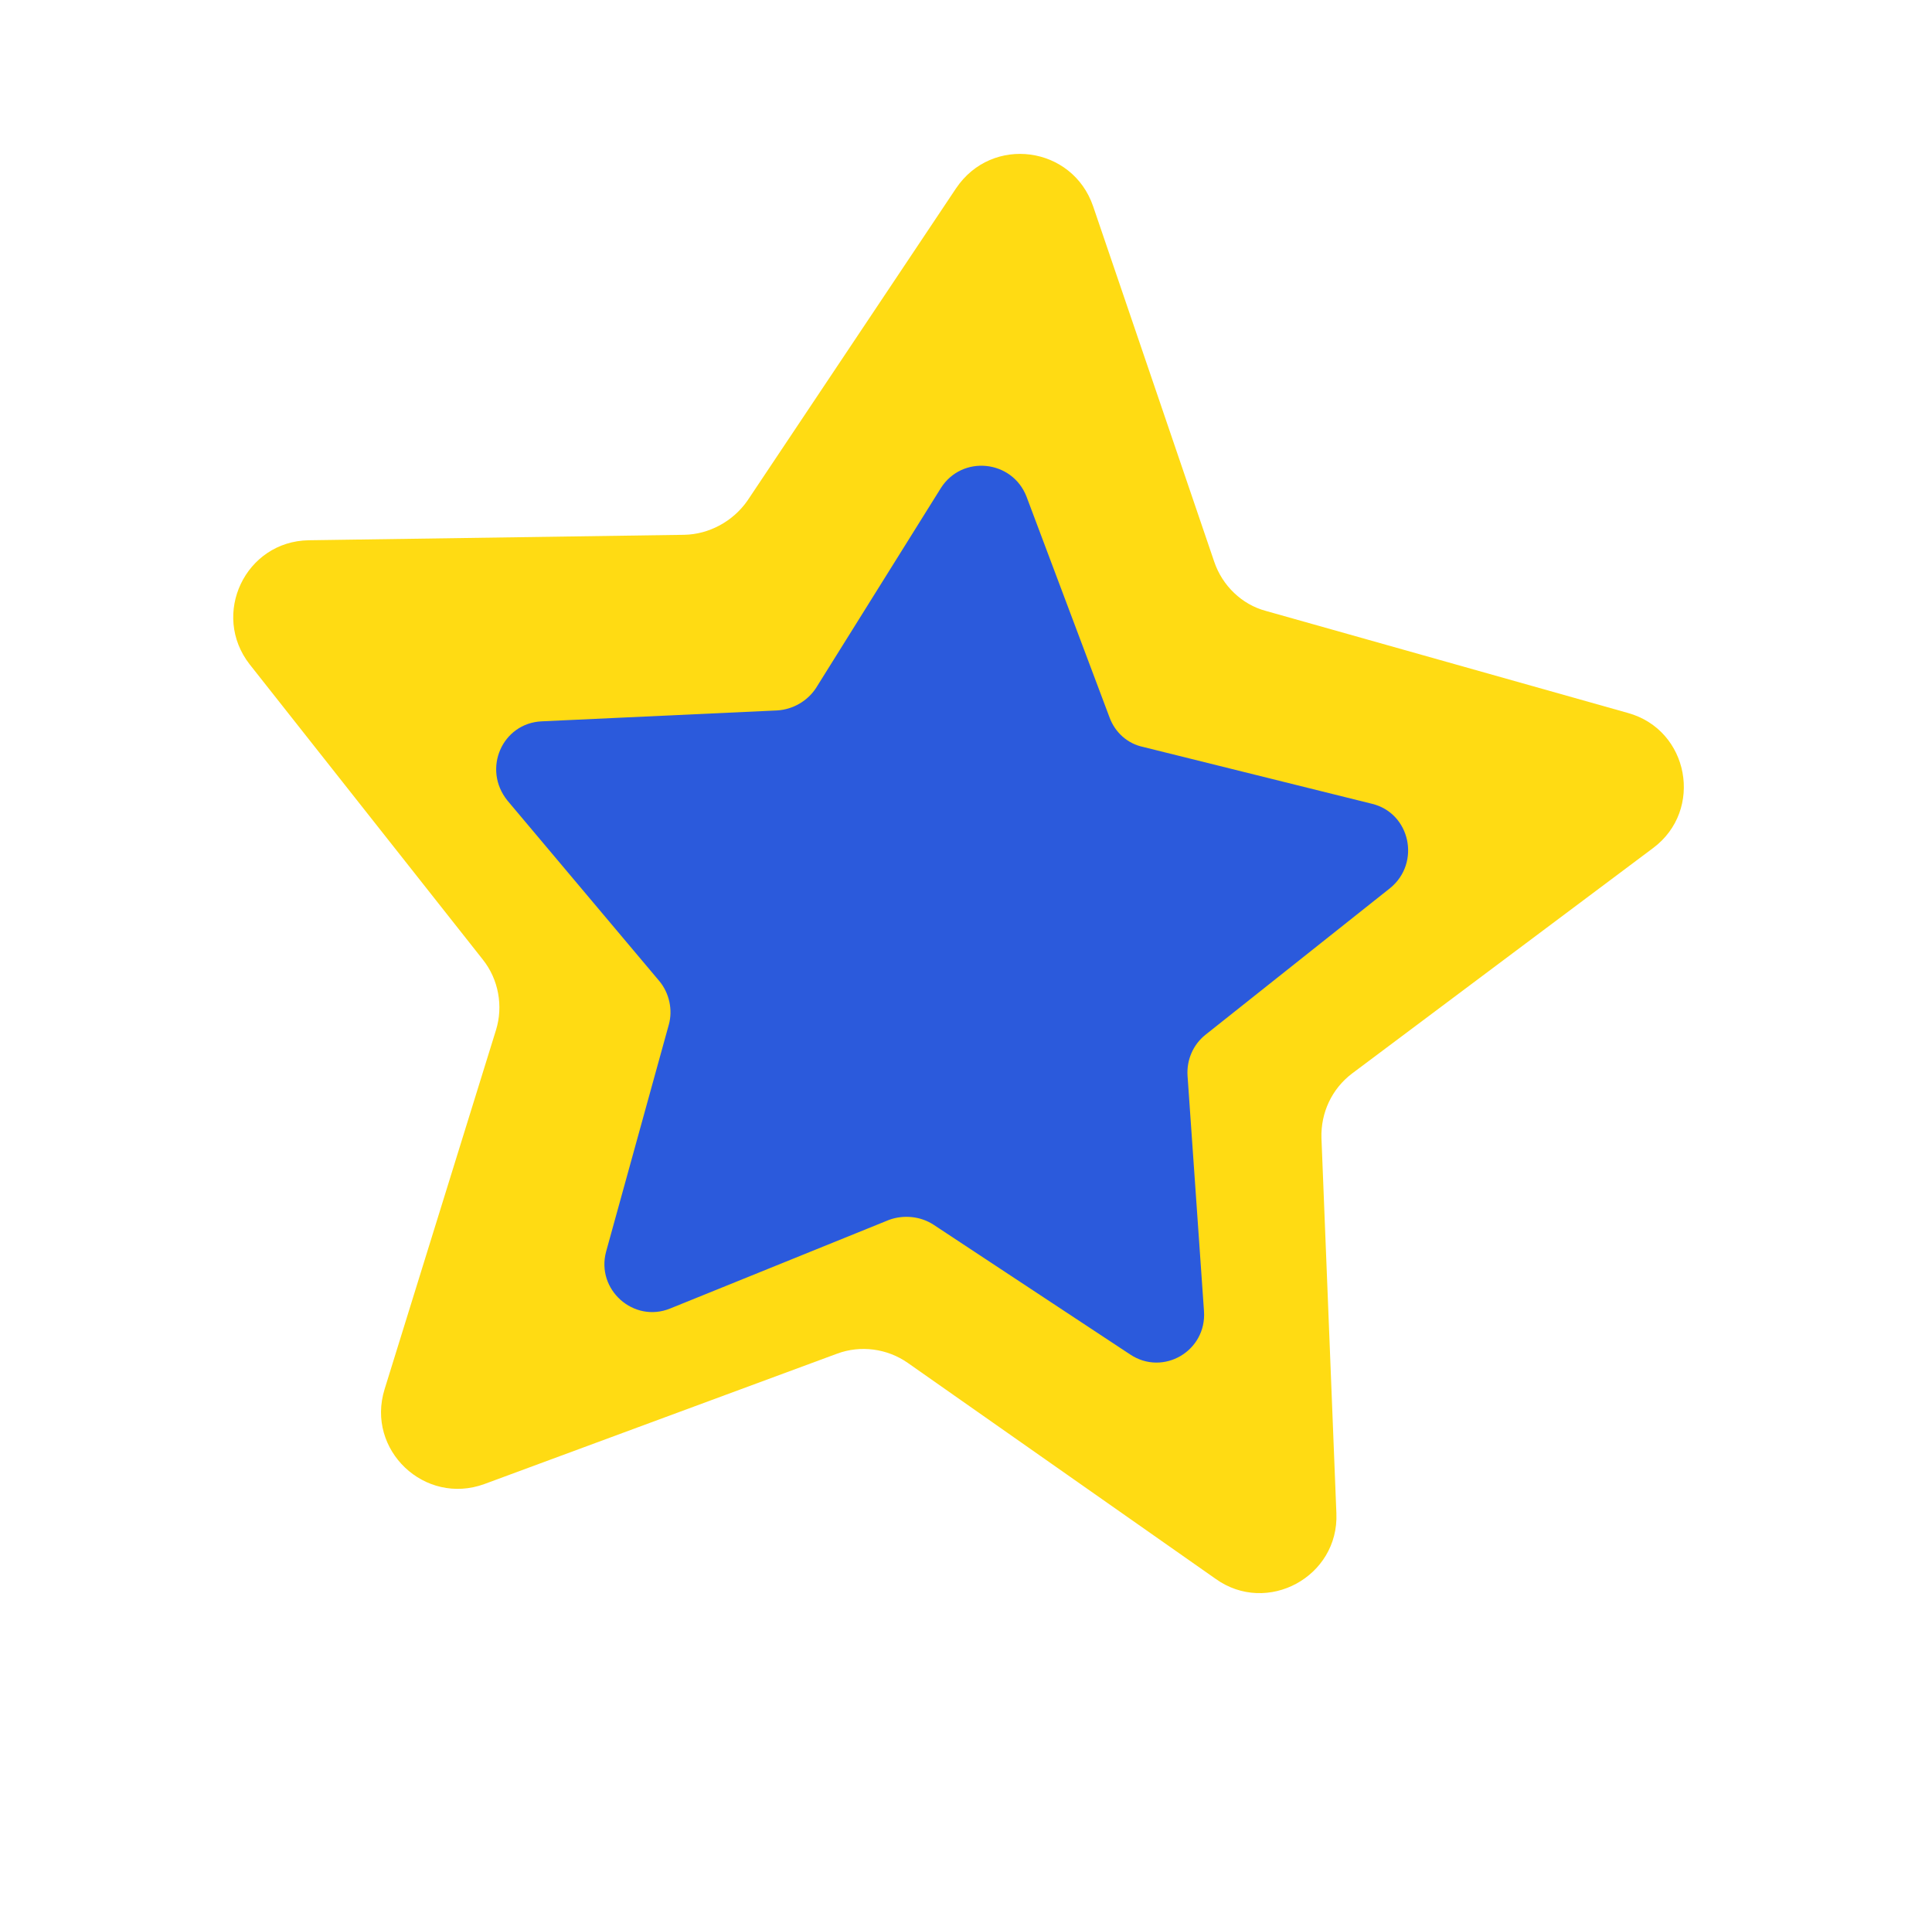 <svg width="126" height="125" viewBox="0 0 126 125" fill="none" xmlns="http://www.w3.org/2000/svg">
<path d="M71.293 13.457L79.192 36.635C79.715 38.178 80.988 39.418 82.556 39.833L106.162 46.485C110.164 47.588 111.123 52.824 107.815 55.291L88.184 69.99C86.865 70.985 86.13 72.546 86.182 74.208L87.156 98.671C87.328 102.806 82.635 105.351 79.276 102.941L59.206 88.865C57.862 87.922 56.121 87.695 54.598 88.26L31.6 96.759C27.696 98.192 23.852 94.537 25.082 90.58L32.349 67.156C32.827 65.612 32.522 63.859 31.483 62.561L16.287 43.324C13.734 40.057 16.002 35.291 20.134 35.226L44.628 34.87C46.247 34.839 47.797 33.997 48.739 32.654L62.353 12.276C64.702 8.789 69.947 9.512 71.293 13.457Z" fill="#FFDB13"/>
<path d="M35.331 47.032L50.697 46.321C51.72 46.257 52.669 45.701 53.218 44.86L61.36 31.824C62.746 29.638 66.018 29.981 66.948 32.384L72.363 46.781C72.727 47.768 73.543 48.487 74.539 48.699L89.475 52.408C91.975 53.012 92.676 56.263 90.663 57.904L78.609 67.476C77.808 68.12 77.383 69.112 77.448 70.135L78.521 85.488C78.703 88.089 75.858 89.756 73.695 88.307L60.877 79.85C60.037 79.301 58.932 79.193 57.988 79.536L43.712 85.315C41.328 86.289 38.86 84.088 39.528 81.611L43.618 66.81C43.893 65.836 43.638 64.745 43.015 63.987L33.097 52.203C31.435 50.147 32.752 47.15 35.331 47.032Z" fill="#2B5ADC"/>
<path d="M41.899 50.764L52.939 50.264C53.663 50.236 54.374 49.846 54.749 49.193L60.624 39.816C61.614 38.239 63.994 38.479 64.662 40.217L68.54 50.601C68.803 51.266 69.388 51.832 70.087 51.974L80.85 54.661C82.65 55.124 83.178 57.455 81.707 58.575L73.029 65.49C72.466 65.968 72.111 66.664 72.202 67.411L72.979 78.478C73.112 80.311 71.064 81.547 69.51 80.494L60.286 74.388C59.677 73.992 58.891 73.891 58.183 74.175L47.921 78.311C46.203 79.021 44.404 77.452 44.909 75.631L47.851 64.959C48.036 64.239 47.881 63.469 47.403 62.906L40.271 54.436C39.065 53.007 40.045 50.855 41.899 50.764Z" fill="#2B5ADC"/>
</svg>
